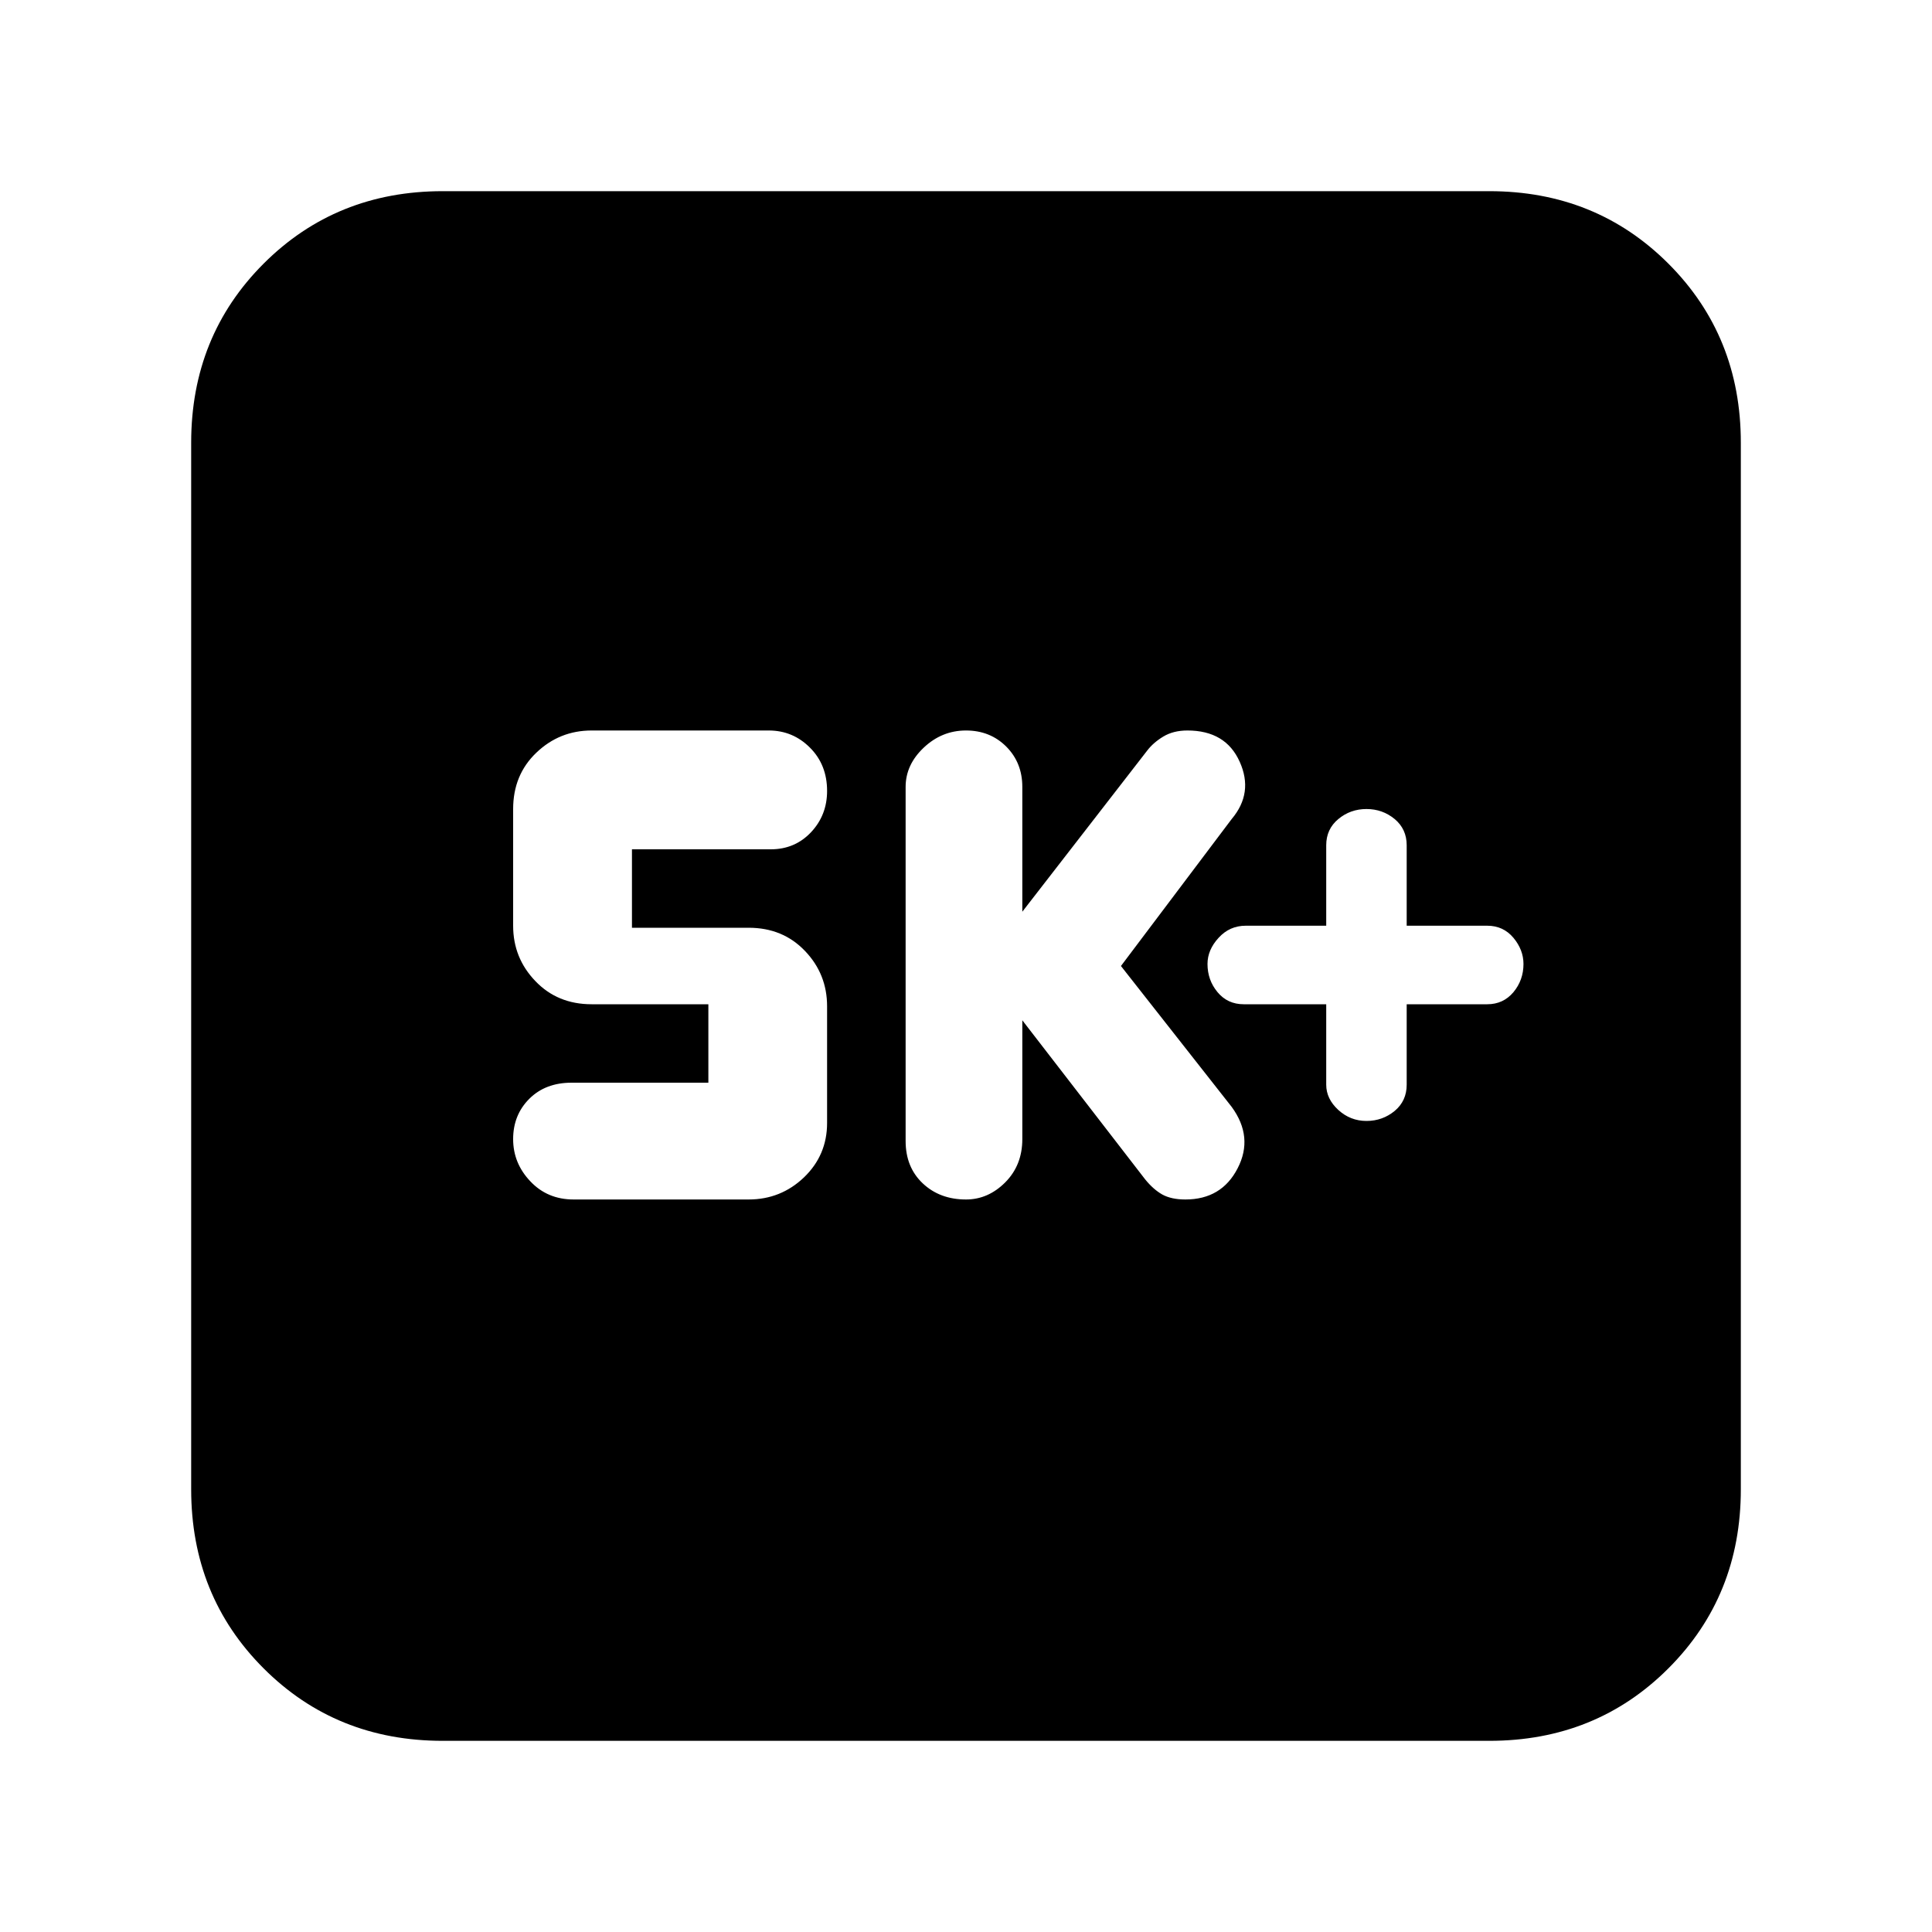<svg xmlns="http://www.w3.org/2000/svg" height="20" width="20"><path d="M14.146 11.604q.166 0 .292-.104.124-.104.124-.271v-.833h.834q.166 0 .271-.125.104-.125.104-.292 0-.146-.104-.271-.105-.125-.271-.125h-.834V8.75q0-.167-.124-.271-.126-.104-.292-.104-.167 0-.292.104-.125.104-.125.271v.833h-.833q-.167 0-.281.125-.115.125-.115.271 0 .167.104.292.104.125.271.125h.854v.833q0 .146.125.261.125.114.292.114ZM10 12.417q.229 0 .406-.177.177-.178.177-.448v-1.23l1.271 1.646q.084.104.177.157.094.052.24.052.375 0 .541-.323.167-.323-.062-.636L11.604 10l1.146-1.521q.229-.271.083-.594-.145-.323-.541-.323-.146 0-.25.063-.104.063-.167.146l-1.292 1.667V8.146q0-.25-.166-.417-.167-.167-.417-.167-.25 0-.438.178-.187.177-.187.406v3.666q0 .271.177.438.177.167.448.167Zm-4.062 0H7.75q.333 0 .573-.229.239-.23.239-.563v-1.208q0-.334-.229-.573-.229-.24-.583-.24H6.542v-.812h1.437q.25 0 .417-.177.166-.177.166-.427 0-.271-.177-.448-.177-.178-.427-.178H6.125q-.333 0-.573.23-.24.229-.24.583v1.208q0 .334.23.573.229.24.583.24h1.208v.812H5.917q-.271 0-.438.167-.167.167-.167.417 0 .25.178.437.177.188.448.188Zm-1.355 5.604q-1.104 0-1.854-.75t-.75-1.854V4.583q0-1.104.75-1.854t1.854-.75h10.834q1.104 0 1.854.75t.75 1.854v10.834q0 1.104-.75 1.854t-1.854.75Z"/></svg>